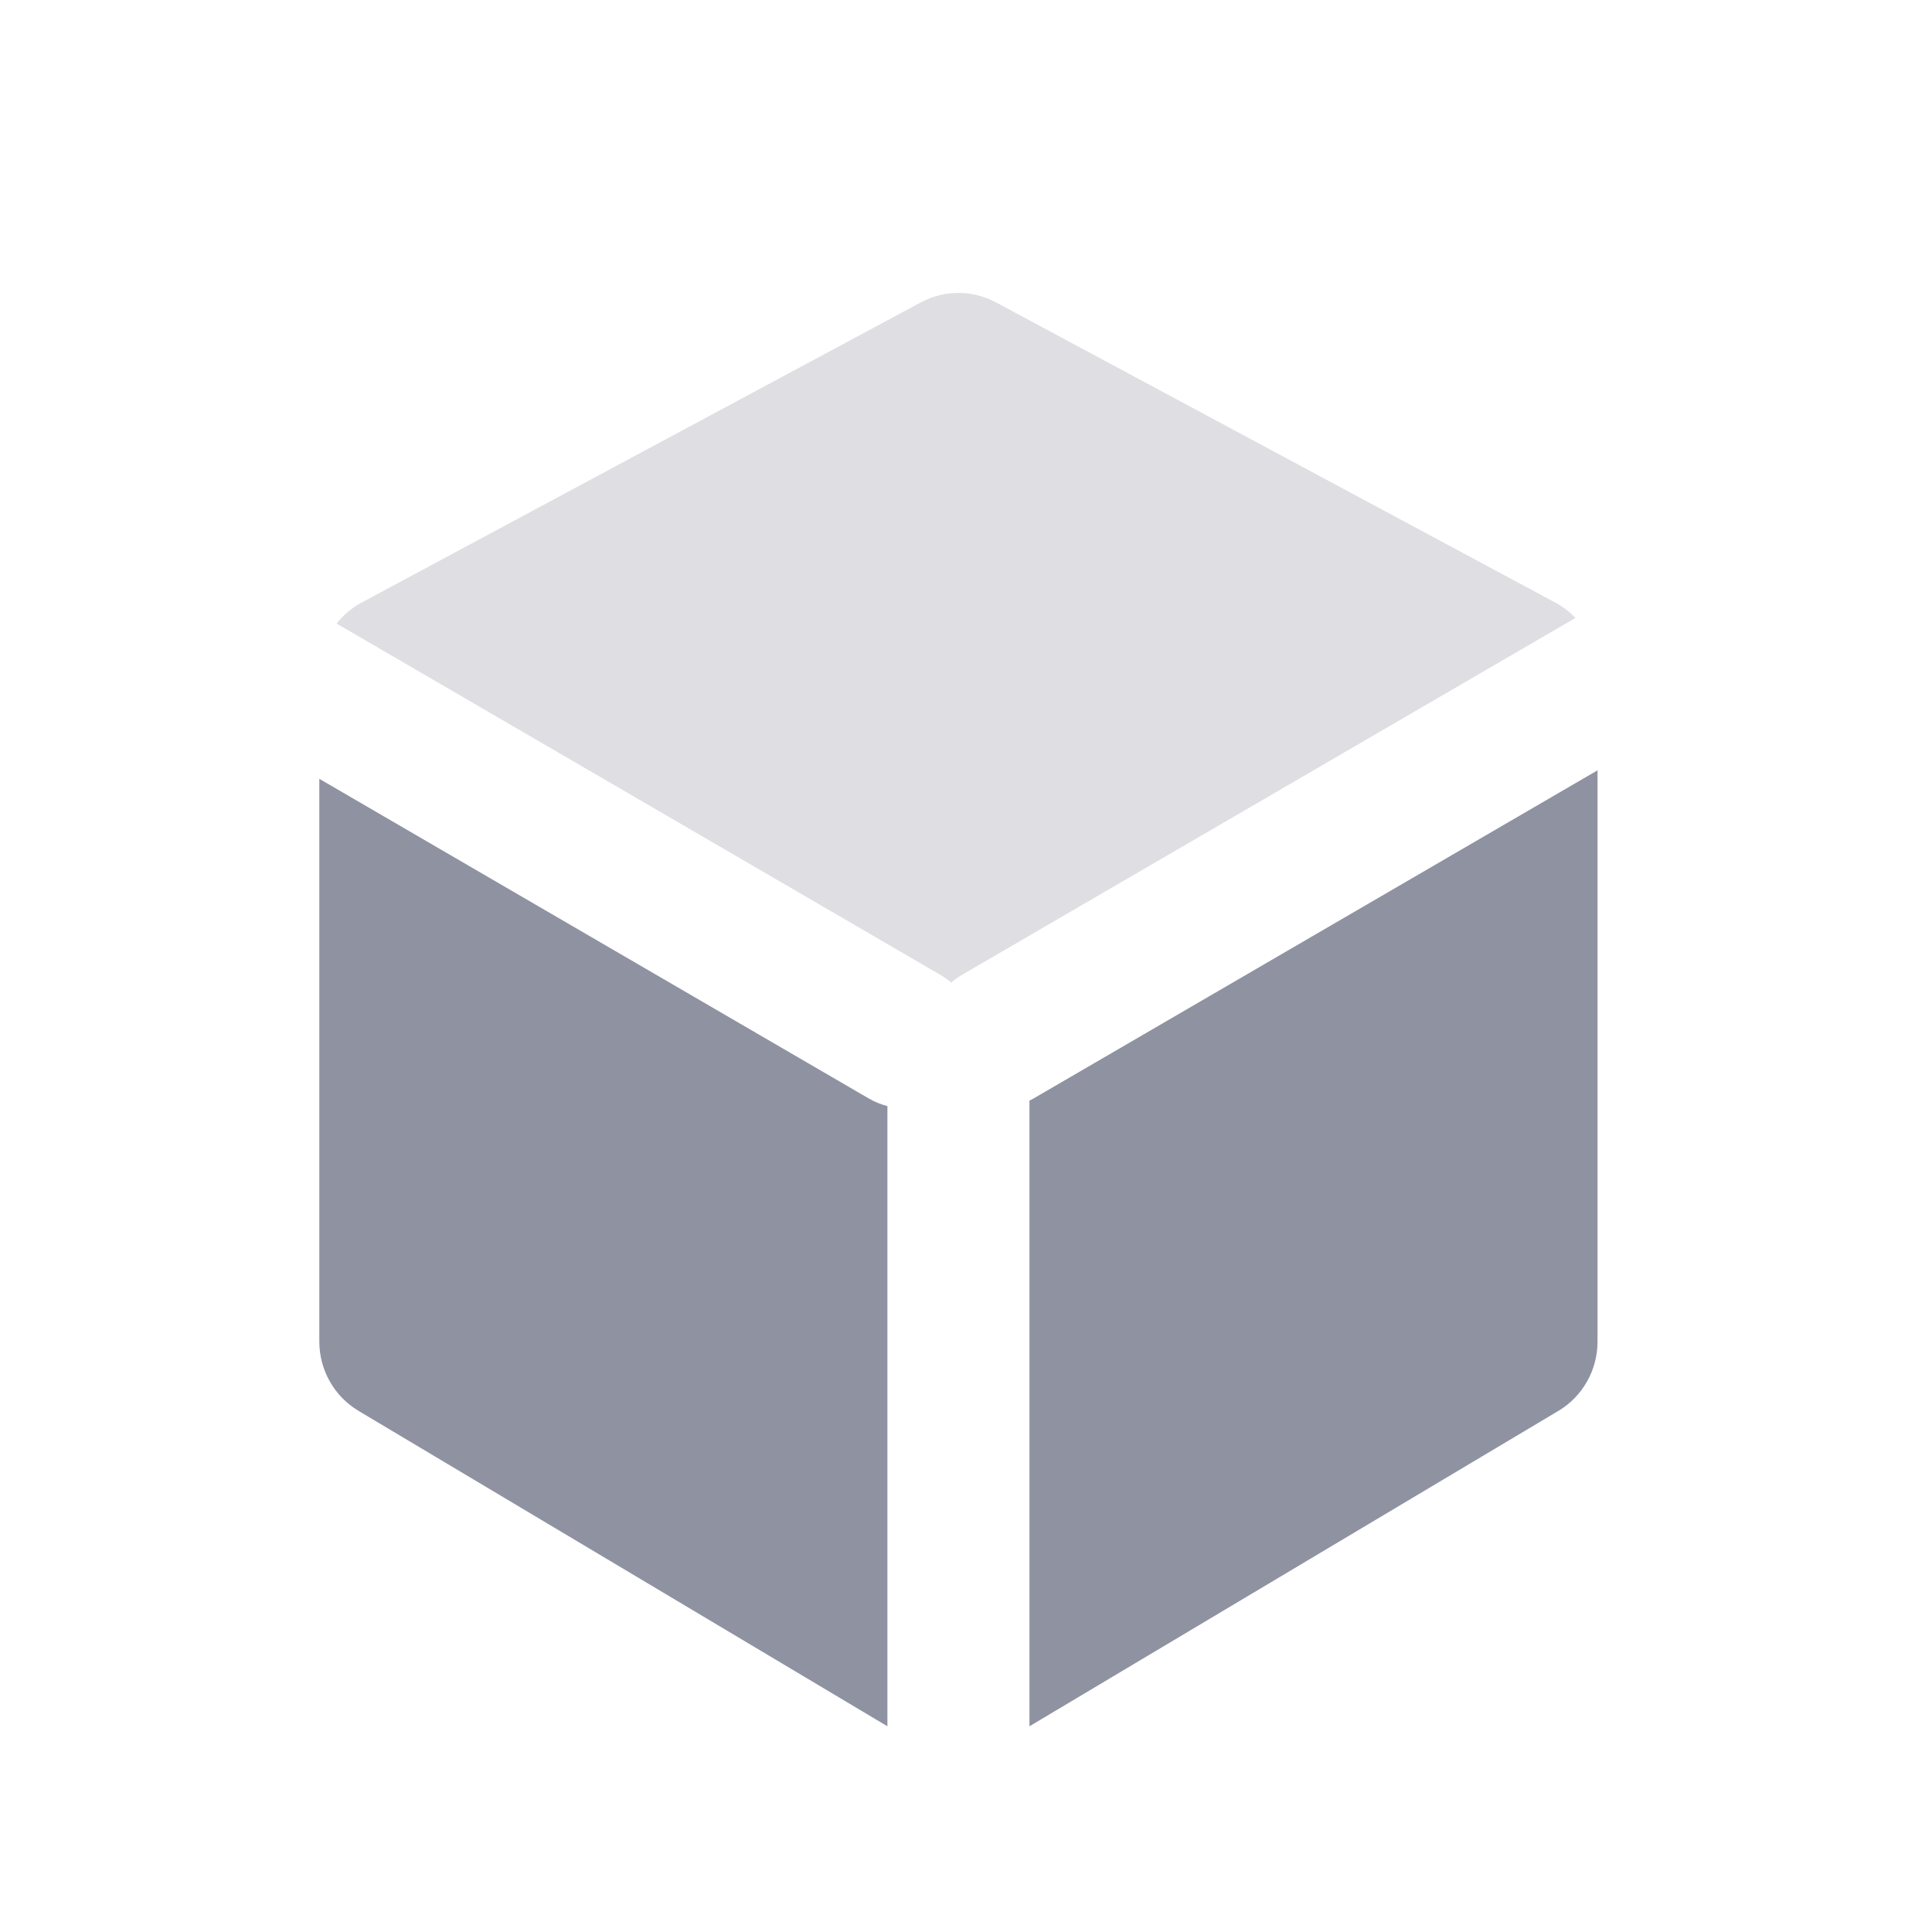 <svg xmlns="http://www.w3.org/2000/svg" width="25" height="25" viewBox="0 0 25 25" fill="none">
  <path fill-rule="evenodd" clip-rule="evenodd" d="M4.132 10.078L11.245 14.216C11.321 14.26 11.402 14.292 11.483 14.313V22.338L4.64 18.257C4.325 18.069 4.132 17.728 4.132 17.36V10.078ZM20.672 9.968V17.36C20.672 17.728 20.48 18.069 20.165 18.257L13.321 22.338V14.242C13.338 14.234 13.354 14.225 13.371 14.216L20.672 9.968Z" fill="#8F92A1"/>
  <path opacity="0.3" fill-rule="evenodd" clip-rule="evenodd" d="M4.356 8.069C4.443 7.959 4.552 7.865 4.68 7.797L11.916 3.913C12.22 3.75 12.584 3.75 12.888 3.913L20.125 7.797C20.223 7.85 20.311 7.917 20.386 7.996L12.452 12.612C12.4 12.642 12.351 12.677 12.308 12.715C12.264 12.677 12.216 12.642 12.164 12.612L4.356 8.069Z" fill="#8F92A1"/>
</svg>